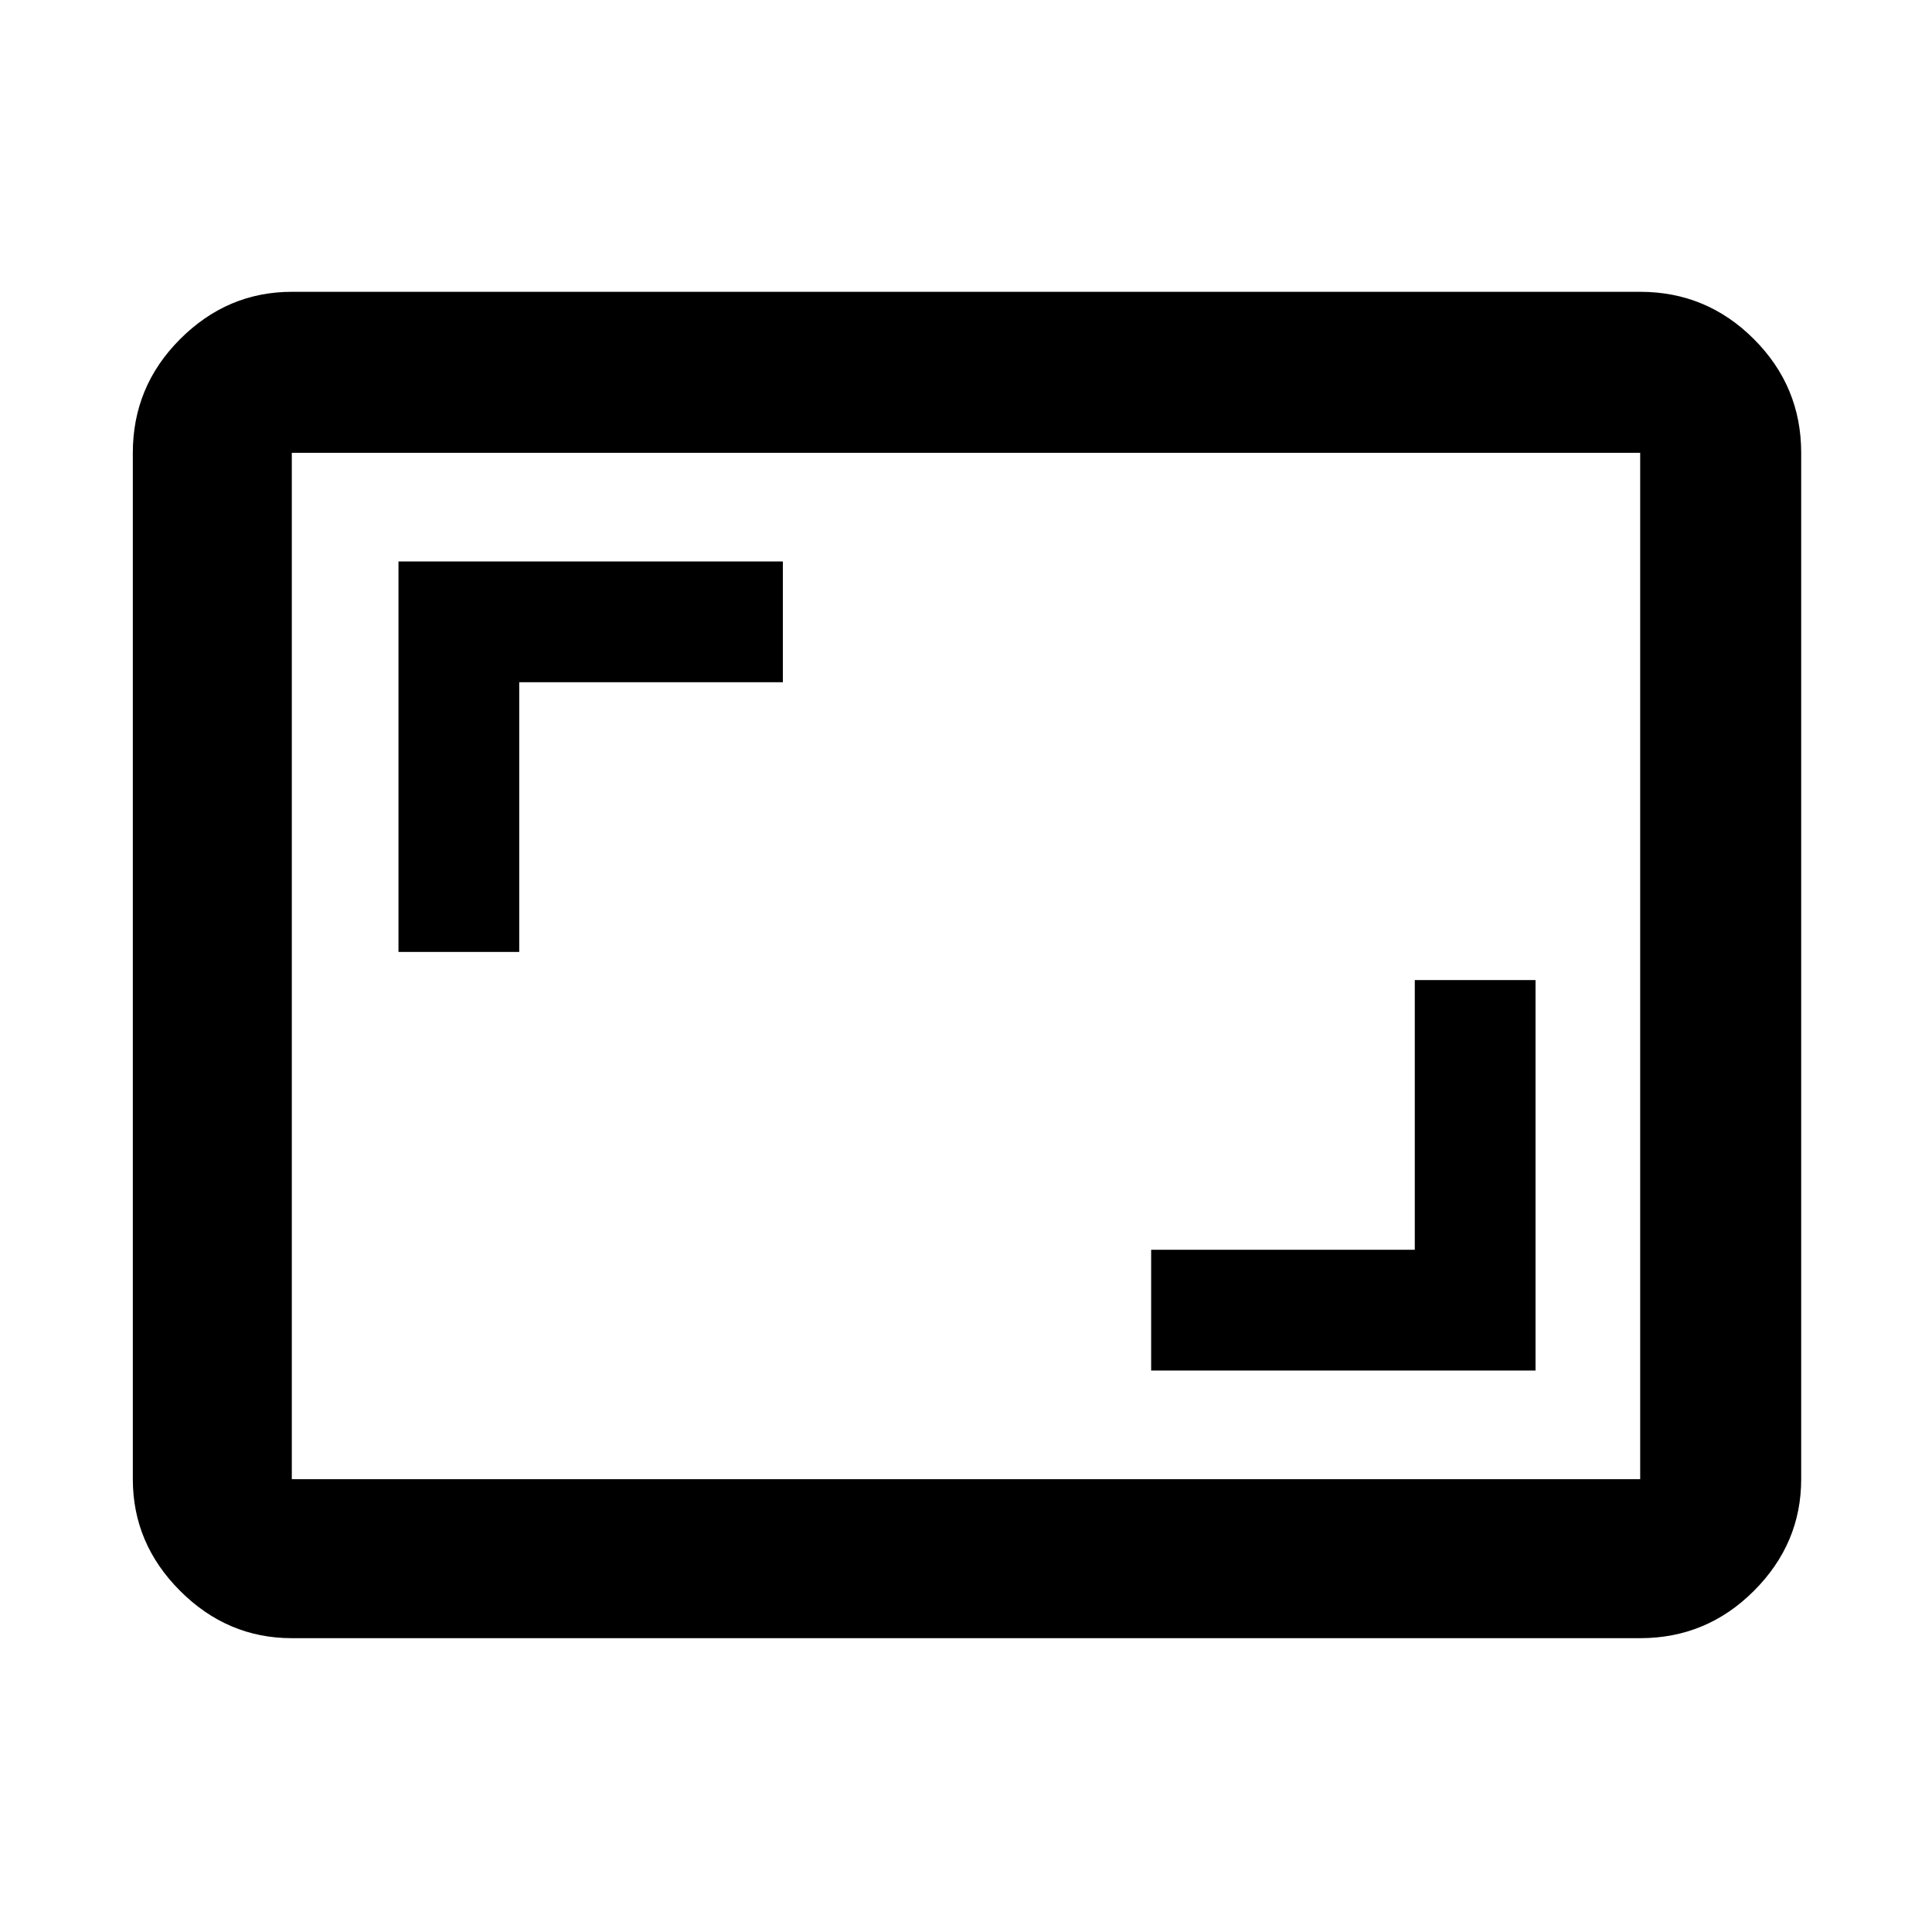 <svg xmlns="http://www.w3.org/2000/svg" width="48" height="48"><path d="M9.9 23.65h3v-6.7h6.55v-3H9.9zm18.7 10.4h9.55v-9.7h-3v6.7H28.6zM7.25 40.7q-1.6 0-2.775-1.175Q3.3 38.35 3.3 36.75v-25.5q0-1.65 1.175-2.825Q5.65 7.25 7.25 7.25h33.5q1.65 0 2.825 1.175Q44.75 9.6 44.75 11.25v25.5q0 1.6-1.175 2.775Q42.4 40.7 40.75 40.7zm0-3.95v-25.5 25.5zm0 0h33.5v-25.5H7.25v25.5z"/></svg>
